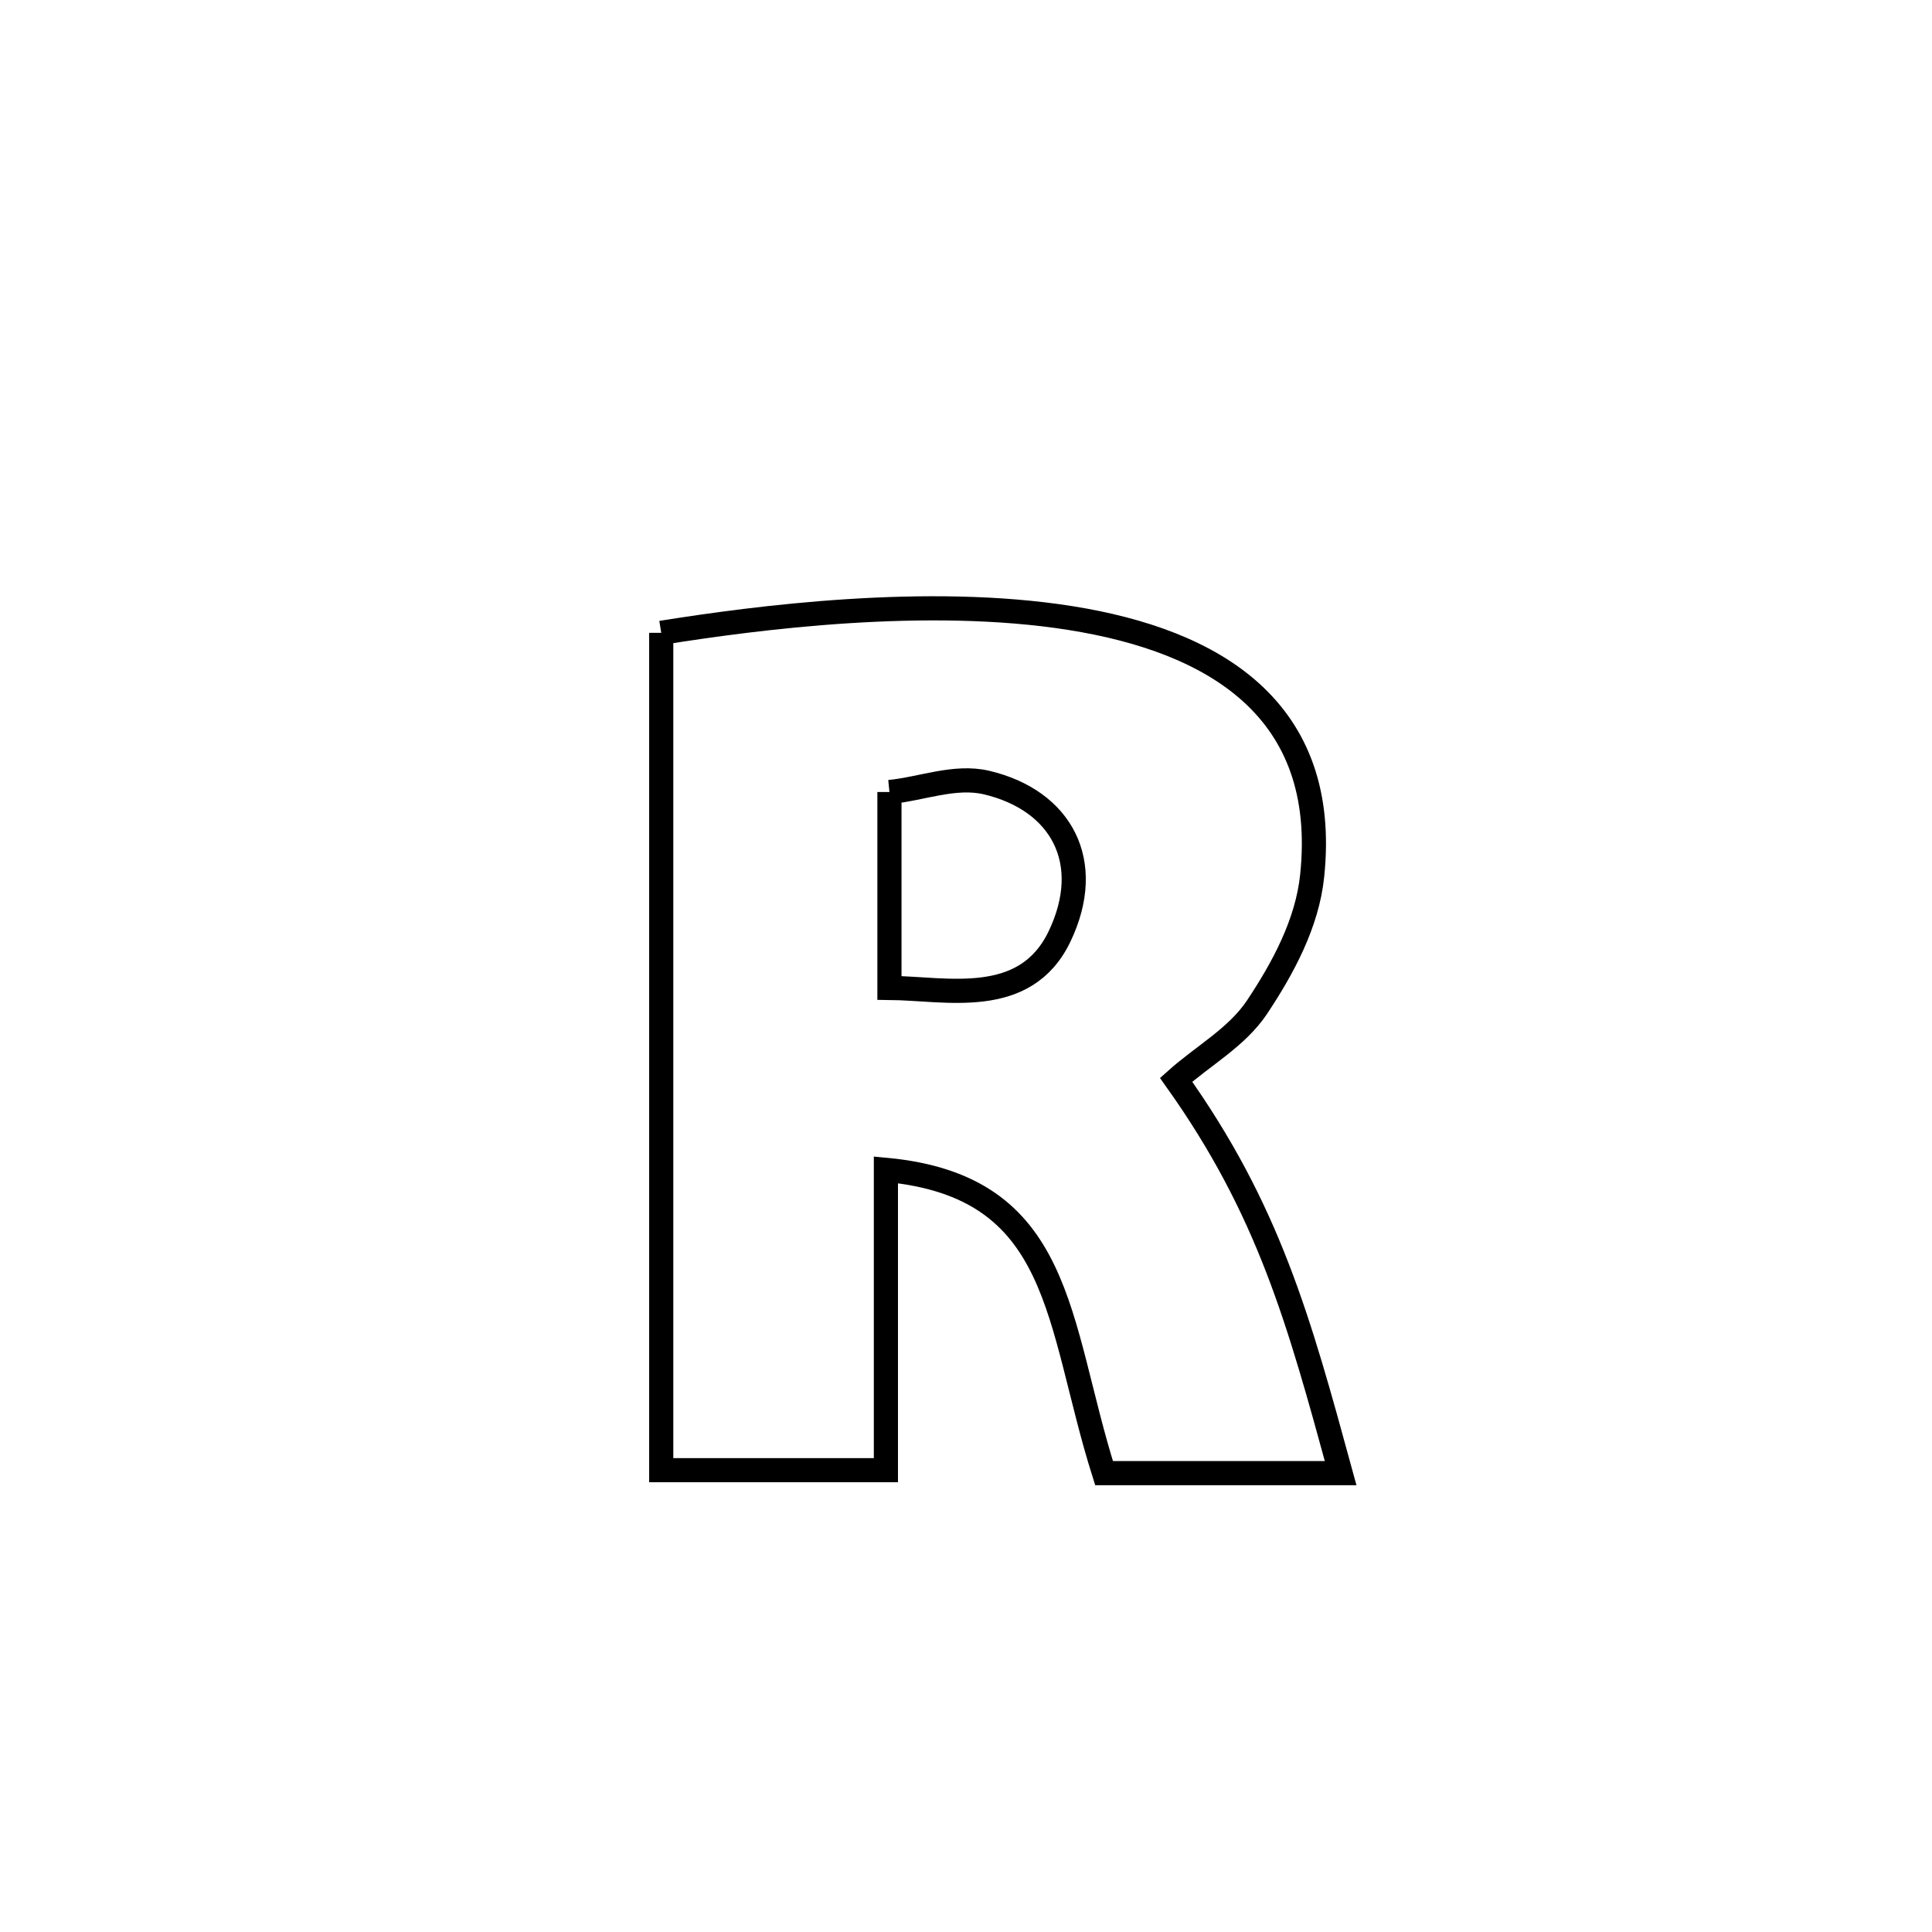 <svg xmlns="http://www.w3.org/2000/svg" viewBox="0.0 0.0 24.0 24.0" height="200px" width="200px"><path fill="none" stroke="black" stroke-width=".3" stroke-opacity="1.0"  filling="0" d="M8.214 7.861 L8.214 7.861 C9.386 7.674 11.516 7.394 13.299 7.678 C15.083 7.962 16.518 8.81 16.3 10.881 C16.239 11.468 15.941 12.022 15.614 12.513 C15.364 12.887 14.945 13.114 14.61 13.414 L14.61 13.414 C15.76 15.029 16.134 16.397 16.654 18.3 L16.654 18.3 C15.674 18.3 14.694 18.3 13.715 18.3 L13.715 18.3 C13.119 16.412 13.215 14.739 11.005 14.532 L11.005 14.532 C11.005 15.776 11.005 17.019 11.005 18.263 L11.005 18.263 C11.002 18.263 8.215 18.263 8.214 18.263 L8.214 18.263 C8.214 16.53 8.214 14.796 8.214 13.062 C8.214 11.328 8.214 9.594 8.214 7.861 L8.214 7.861"></path>
<path fill="none" stroke="black" stroke-width=".3" stroke-opacity="1.0"  filling="0" d="M11.049 9.839 L11.049 9.839 C11.451 9.799 11.861 9.629 12.254 9.721 C13.184 9.94 13.604 10.709 13.162 11.633 C12.734 12.526 11.755 12.279 11.049 12.272 L11.049 12.272 C11.049 11.461 11.049 10.65 11.049 9.839 L11.049 9.839"></path></svg>